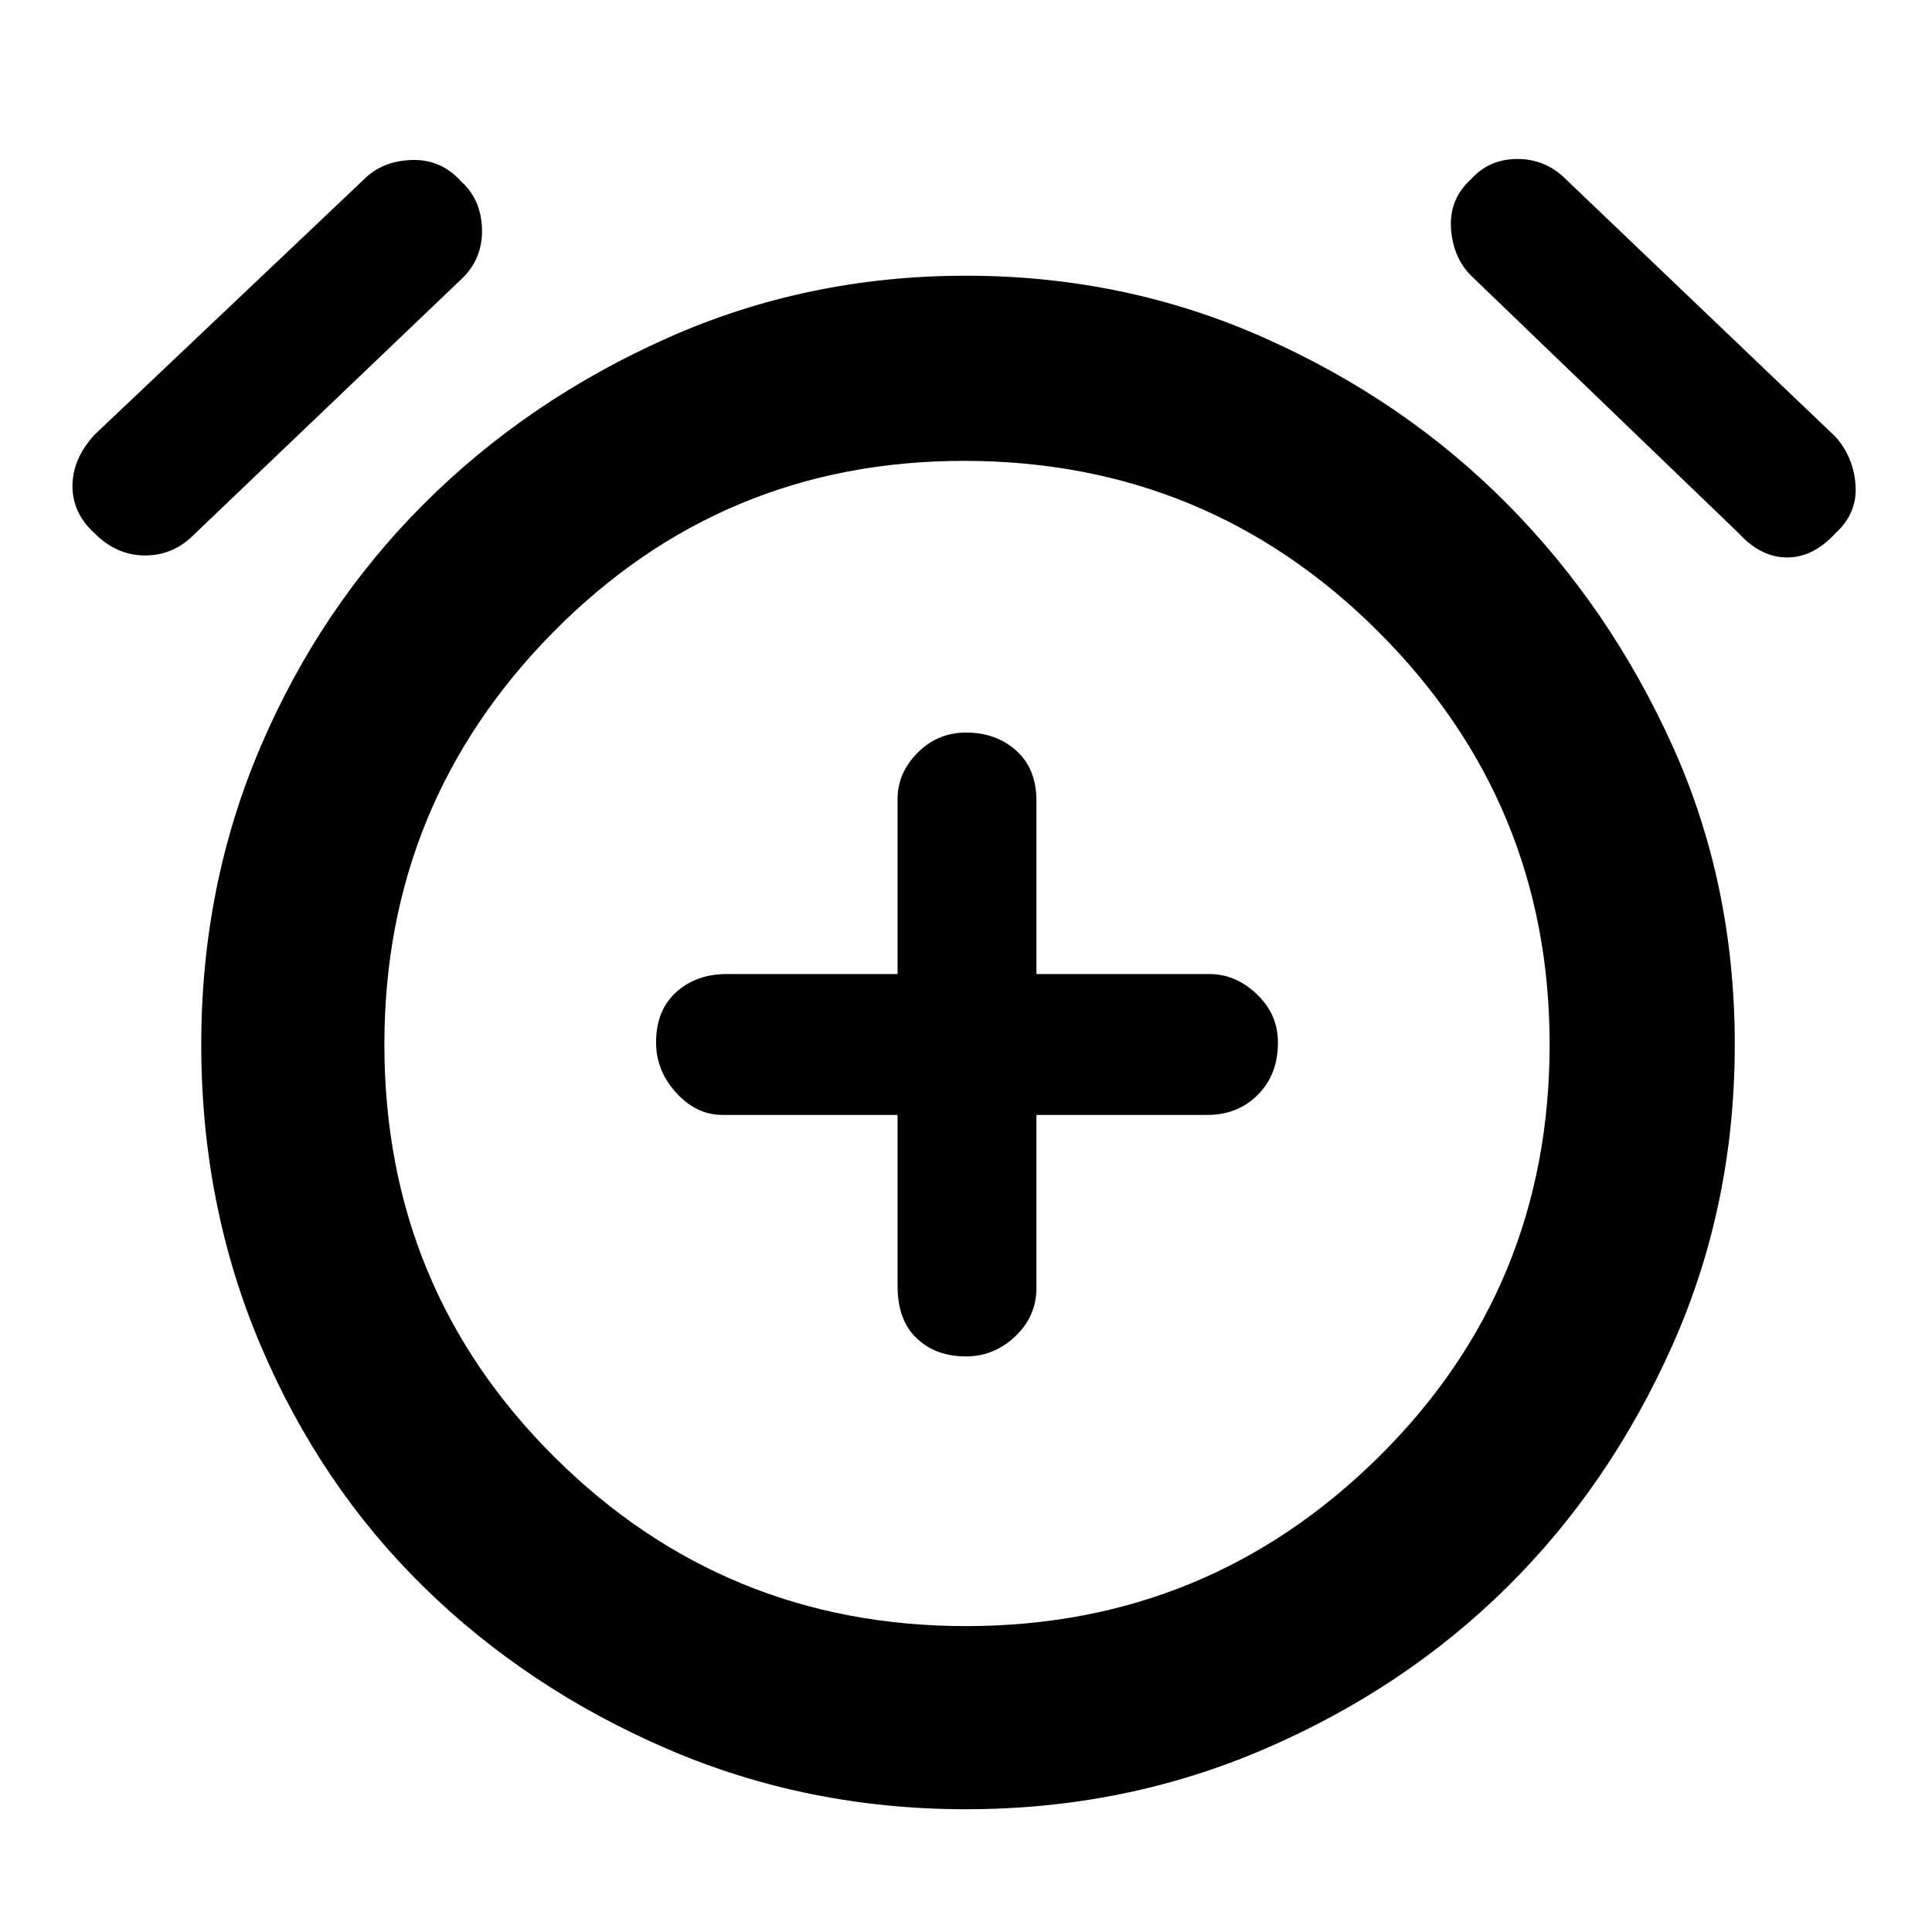 <svg xmlns="http://www.w3.org/2000/svg" height="48" width="48"><path d="M24 33.7q.7 0 1.225-.5.525-.5.525-1.2v-4.3H30q.75 0 1.25-.5t.5-1.3q0-.7-.525-1.2t-1.175-.5h-4.3v-4.3q0-.8-.5-1.25-.5-.45-1.25-.45-.7 0-1.2.5t-.5 1.15v4.35h-4.25q-.75 0-1.25.45t-.5 1.25q0 .7.5 1.25t1.15.55h4.35v4.25q0 .85.475 1.3.475.45 1.225.45Zm0 11.25q-3.95 0-7.425-1.5-3.475-1.5-6.05-4.025-2.575-2.525-4.05-6Q5 29.95 5 25.95q0-3.95 1.475-7.4t4.05-6.025Q13.1 9.95 16.575 8.4 20.05 6.85 24 6.85q3.95 0 7.425 1.55 3.475 1.55 6.025 4.125 2.55 2.575 4.1 6 1.55 3.425 1.55 7.425t-1.55 7.475q-1.55 3.475-4.1 6t-6.025 4.025q-3.475 1.5-7.425 1.5Zm0-18.9ZM4.8 13.3q-.5.5-1.2.5t-1.25-.55q-.55-.5-.55-1.175t.55-1.275l6.7-6.35q.45-.45 1.175-.475.725-.025 1.225.525.5.45.525 1.175Q12 6.4 11.5 6.9Zm38.4-.05-6.65-6.4q-.45-.45-.5-1.175-.05-.725.5-1.225.45-.5 1.15-.5t1.2.5l6.7 6.4q.45.5.5 1.2.05.7-.5 1.2-.55.6-1.2.6-.65 0-1.2-.6ZM24 40.4q6 0 10.25-4.2t4.25-10.25q0-6-4.25-10.25t-10.3-4.25q-6 0-10.2 4.25-4.2 4.25-4.2 10.25 0 6.05 4.225 10.25T24 40.4Z"/></svg>